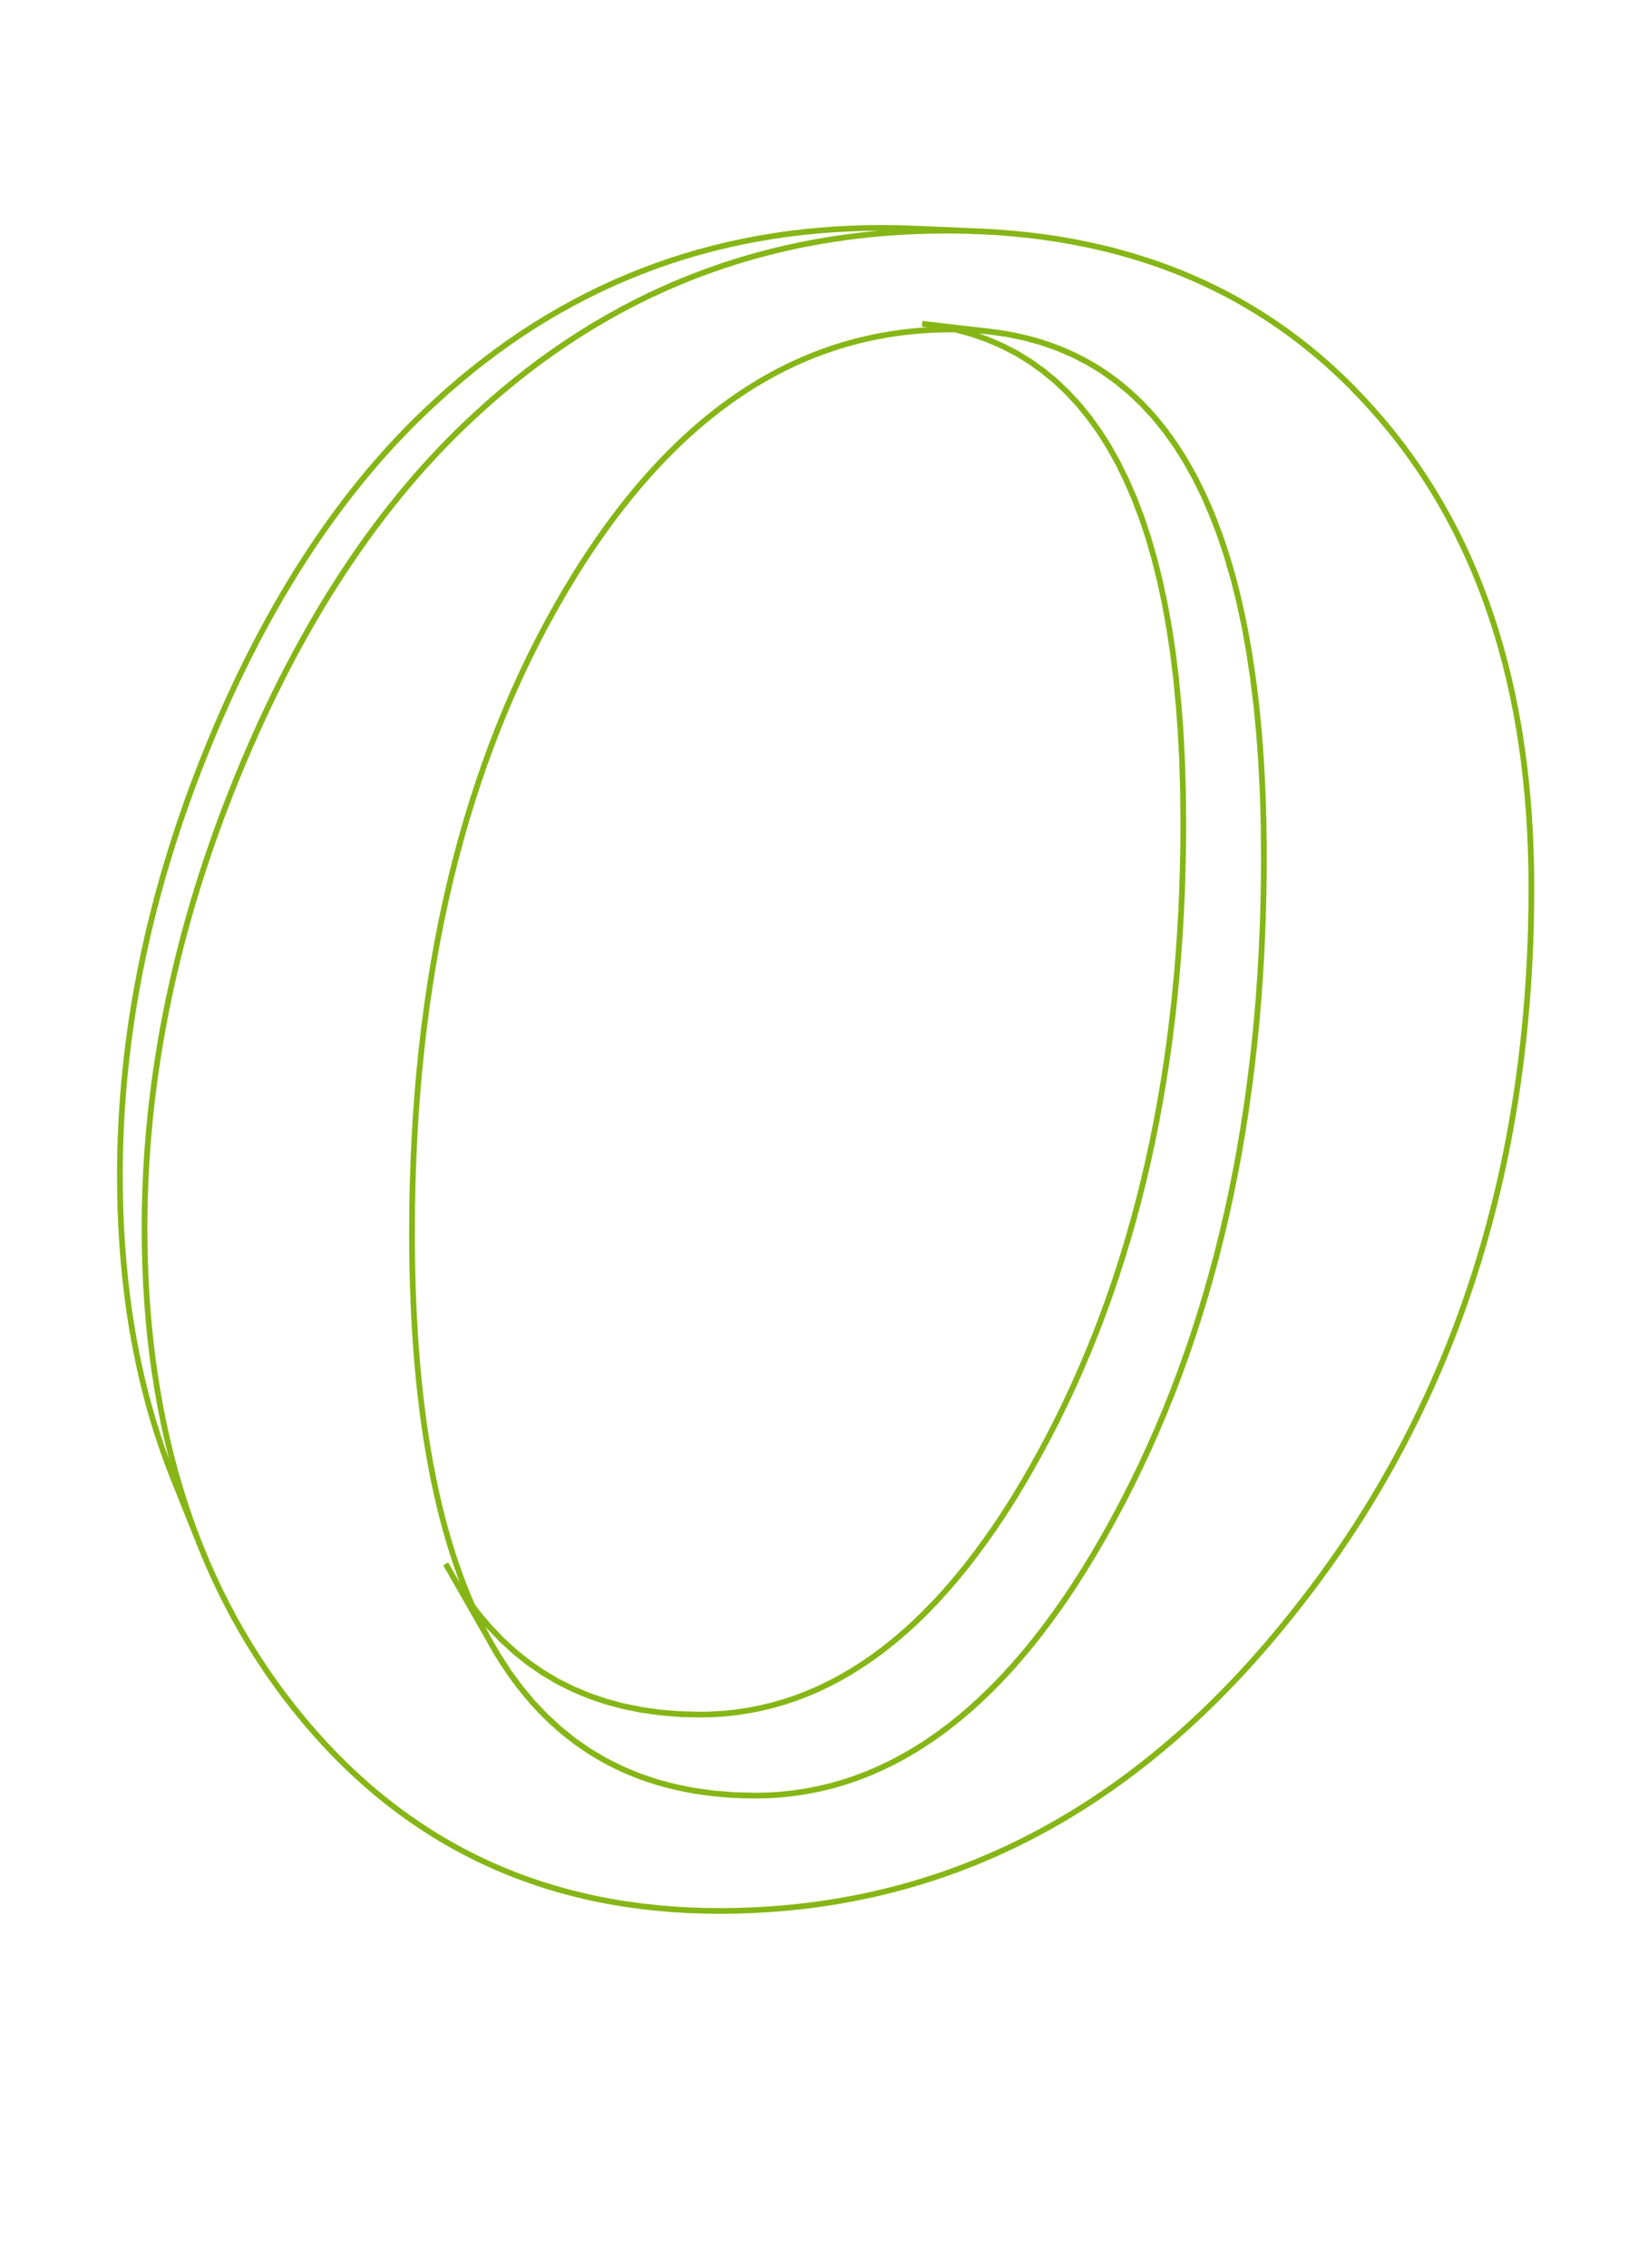 <?xml version="1.0" encoding="UTF-8"?>
<!DOCTYPE svg PUBLIC "-//W3C//DTD SVG 1.1//EN" "http://www.w3.org/Graphics/SVG/1.1/DTD/svg11.dtd">
<!-- Creator: CorelDRAW 2019 (64-Bit) -->
<svg xmlns="http://www.w3.org/2000/svg" xml:space="preserve" width="400px" height="550px" version="1.1" style="shape-rendering:geometricPrecision; text-rendering:geometricPrecision; image-rendering:optimizeQuality; fill-rule:evenodd; clip-rule:evenodd"
viewBox="0 0 400 550"
 xmlns:xlink="http://www.w3.org/1999/xlink"
 xmlns:xodm="http://www.corel.com/coreldraw/odm/2003">
 <defs>
  <style type="text/css">
   <![CDATA[
    .str0 {stroke:#86B616;stroke-width:1.39;stroke-miterlimit:2.613}
    .fil0 {fill:none}
   ]]>
  </style>
 </defs>
 <g id="Layer_x0020_1">
  <path class="fil0 str0" d="M105.65 97.5l2.87 -2.6 2.92 -2.52 2.94 -2.43 2.98 -2.35 3.01 -2.27 3.04 -2.18 3.08 -2.11 3.11 -2.02 3.14 -1.94 3.18 -1.85 3.21 -1.77 3.24 -1.69 3.28 -1.61 3.3 -1.53 3.34 -1.44 3.37 -1.36 3.41 -1.28 3.43 -1.2 3.47 -1.11 3.5 -1.03 3.54 -0.95 3.56 -0.87 3.6 -0.78 3.63 -0.7 3.66 -0.62 3.69 -0.54 3.73 -0.45 3.76 -0.37 3.79 -0.29 3.82 -0.2 3.85 -0.13 3.88 -0.04 3.83 0.04 3.78 0.12 16.12 0.68 -3.99 -0.13 -4.03 -0.04 -4.09 0.04 -4.05 0.13 -4.02 0.22 -3.99 0.3 -3.95 0.39 -3.93 0.48 -3.88 0.56 -3.86 0.66 -3.82 0.73 -3.79 0.83 -3.75 0.91 -3.72 1 -3.68 1.08 -3.66 1.18 -3.61 1.26 -3.59 1.34 -3.55 1.43 -3.51 1.52 -3.48 1.61 -3.45 1.69 -3.41 1.78 -3.38 1.87 -3.34 1.95 -3.31 2.04 -3.27 2.13 -3.24 2.21 -3.21 2.3 -3.17 2.39 -3.13 2.47 -3.1 2.57 -3.07 2.64 -3.03 2.74 -2.18 2.03 -2.17 2.09 -2.14 2.12 -2.11 2.18 -2.09 2.22 -2.07 2.26 -2.04 2.31 -2.02 2.36 -1.99 2.4 -1.97 2.45 -1.95 2.49 -1.92 2.54 -1.89 2.59 -1.87 2.62 -1.85 2.68 -1.82 2.72 -1.8 2.77 -1.78 2.81 -1.75 2.85 -1.72 2.9 -1.7 2.95 -1.68 2.99 -1.65 3.04 -1.63 3.08 -1.6 3.13 -1.58 3.17 -1.55 3.22 -1.53 3.26 -1.51 3.31 -1.48 3.35 -1.46 3.4 -1.43 3.44 -1.4 3.47 -1.35 3.46 -1.31 3.46 -1.26 3.46 -1.22 3.45 -1.18 3.46 -1.12 3.45 -1.09 3.45 -1.04 3.44 -0.99 3.45 -0.96 3.44 -0.9 3.44 -0.86 3.44 -0.82 3.44 -0.77 3.43 -0.73 3.43 -0.69 3.43 -0.64 3.42 -0.59 3.43 -0.55 3.42 -0.51 3.42 -0.46 3.41 -0.42 3.42 -0.38 3.41 -0.32 3.41 -0.29 3.4 -0.24 3.4 -0.2 3.4 -0.15 3.4 -0.11 3.39 -0.07 3.39 -0.02 3.39 0.04 4.55 0.11 4.49 0.19 4.45 0.27 4.39 0.34 4.34 0.42 4.29 0.49 4.23 0.57 4.19 0.65 4.13 0.72 4.08 0.79 4.02 0.88 3.98 0.95 3.92 1.02 3.87 1.1 3.82 1.18 3.76 1.25 3.71 1.33 3.66 1.4 3.61 -6.67 -16.64 -1.33 -3.42 -1.26 -3.48 -1.19 -3.53 -1.11 -3.57 -1.05 -3.63 -0.97 -3.67 -0.9 -3.73 -0.83 -3.78 -0.76 -3.82 -0.69 -3.88 -0.61 -3.92 -0.54 -3.98 -0.47 -4.02 -0.4 -4.07 -0.32 -4.13 -0.26 -4.17 -0.18 -4.22 -0.1 -4.27 -0.04 -4.32 0.02 -3.22 0.06 -3.22 0.11 -3.22 0.14 -3.23 0.19 -3.23 0.23 -3.23 0.27 -3.24 0.32 -3.24 0.35 -3.24 0.4 -3.24 0.44 -3.24 0.48 -3.25 0.52 -3.25 0.57 -3.25 0.61 -3.26 0.65 -3.25 0.69 -3.26 0.73 -3.27 0.78 -3.26 0.82 -3.27 0.86 -3.27 0.9 -3.27 0.95 -3.27 0.99 -3.27 1.03 -3.28 1.07 -3.28 1.12 -3.28 1.15 -3.28 1.2 -3.29 1.25 -3.28 1.28 -3.29 1.33 -3.29 1.36 -3.28 1.38 -3.22 1.41 -3.19 1.43 -3.14 1.45 -3.1 1.48 -3.05 1.5 -3.02 1.52 -2.97 1.55 -2.93 1.57 -2.88 1.59 -2.85 1.62 -2.8 1.64 -2.75 1.66 -2.72 1.68 -2.66 1.71 -2.63 1.73 -2.59 1.76 -2.54 1.78 -2.5 1.8 -2.45 1.82 -2.41 1.85 -2.37 1.87 -2.33 1.89 -2.28 1.92 -2.24 1.94 -2.19 1.96 -2.15 1.99 -2.11 2.01 -2.07 2.03 -2.02 2.06 -1.98 2.08 -1.93zm12.66 299.51l-10.14 -17.72 2.4 4.17 2.55 3.93 2.7 3.67 2.86 3.42 3.01 3.16 3.17 2.91 3.32 2.66 3.47 2.4 3.63 2.16 3.78 1.89 3.94 1.65 4.09 1.39 4.25 1.14 4.4 0.88 4.55 0.64 4.71 0.38 4.86 0.12 2.98 -0.06 2.96 -0.18 2.93 -0.31 2.91 -0.44 2.88 -0.56 2.85 -0.68 2.84 -0.81 2.8 -0.93 2.78 -1.06 2.76 -1.18 2.73 -1.31 2.7 -1.43 2.68 -1.55 2.65 -1.68 2.63 -1.8 2.6 -1.93 2.57 -2.05 2.55 -2.18 2.52 -2.3 2.5 -2.43 2.47 -2.55 2.44 -2.68 2.42 -2.8 2.39 -2.92 2.36 -3.06 2.34 -3.17 2.31 -3.3 2.29 -3.43 2.26 -3.55 2.23 -3.68 2.2 -3.8 2.18 -3.92 2.13 -4 2.07 -4.05 1.99 -4.1 1.93 -4.15 1.86 -4.2 1.79 -4.24 1.73 -4.3 1.66 -4.35 1.59 -4.4 1.52 -4.45 1.45 -4.49 1.39 -4.55 1.32 -4.6 1.25 -4.64 1.18 -4.7 1.12 -4.75 1.05 -4.79 0.98 -4.85 0.91 -4.89 0.85 -4.94 0.78 -5 0.71 -5.04 0.64 -5.09 0.57 -5.15 0.51 -5.18 0.44 -5.25 0.37 -5.29 0.31 -5.33 0.24 -5.39 0.16 -5.44 0.11 -5.49 0.03 -5.53 -0.07 -7.47 -0.21 -7.24 -0.35 -7 -0.5 -6.76 -0.63 -6.52 -0.78 -6.29 -0.91 -6.05 -1.06 -5.81 -1.2 -5.58 -1.33 -5.33 -1.48 -5.11 -1.62 -4.86 -1.76 -4.62 -1.91 -4.39 -2.04 -4.16 -2.18 -3.91 -2.32 -3.68 -2.47 -3.44 -2.61 -3.2 -2.74 -2.96 -2.89 -2.73 -3.03 -2.49 -3.17 -2.26 -3.31 -2.02 -3.45 -1.77 -3.59 -1.55 -3.73 -1.3 -3.88 -1.07 -4.01 -0.83 -4.16 -0.59 16.23 1.89 4.37 0.62 4.23 0.88 4.08 1.12 3.93 1.38 3.78 1.62 3.63 1.87 3.48 2.12 3.34 2.38 3.19 2.62 3.04 2.87 2.89 3.12 2.74 3.37 2.6 3.62 2.44 3.87 2.3 4.12 2.15 4.37 2 4.63 1.86 4.86 1.7 5.12 1.56 5.37 1.41 5.62 1.26 5.87 1.11 6.12 0.96 6.37 0.82 6.61 0.67 6.87 0.52 7.12 0.37 7.37 0.22 7.61 0.07 7.87 -0.03 5.83 -0.11 5.77 -0.18 5.72 -0.25 5.67 -0.32 5.63 -0.39 5.56 -0.46 5.52 -0.54 5.46 -0.6 5.41 -0.68 5.37 -0.75 5.3 -0.81 5.26 -0.89 5.2 -0.97 5.16 -1.03 5.1 -1.1 5.04 -1.18 5 -1.24 4.94 -1.32 4.89 -1.39 4.84 -1.46 4.79 -1.53 4.73 -1.6 4.69 -1.67 4.63 -1.75 4.57 -1.82 4.53 -1.88 4.47 -1.96 4.42 -2.03 4.36 -2.1 4.32 -2.17 4.26 -2.25 4.21 -2.29 4.13 -2.32 4 -2.35 3.87 -2.38 3.74 -2.4 3.61 -2.44 3.47 -2.46 3.34 -2.49 3.22 -2.51 3.08 -2.55 2.94 -2.57 2.82 -2.6 2.69 -2.63 2.55 -2.65 2.43 -2.68 2.29 -2.71 2.16 -2.74 2.03 -2.77 1.9 -2.79 1.76 -2.82 1.64 -2.84 1.51 -2.87 1.37 -2.9 1.24 -2.93 1.12 -2.95 0.98 -2.98 0.85 -3.01 0.72 -3.04 0.58 -3.06 0.46 -3.08 0.33 -3.11 0.2 -3.14 0.06 -5.12 -0.13 -4.96 -0.4 -4.79 -0.67 -4.63 -0.93 -4.47 -1.2 -4.3 -1.46 -4.15 -1.74 -3.98 -1.99 -3.82 -2.27 -3.66 -2.53 -3.49 -2.8 -3.33 -3.06 -3.18 -3.33 -3 -3.6 -2.85 -3.86 -2.68 -4.14 -2.53 -4.39zm111.38 -341.07c43.29,0 77.75,14.48 103.39,43.28 25.8,28.8 38.62,67.43 38.62,116.04 0,68.75 -19.14,127.36 -57.6,175.63 -38.29,48.45 -84.91,72.59 -139.51,72.59 -41.29,0 -74.92,-15.32 -100.72,-46.11 -25.81,-30.8 -38.79,-70.76 -38.79,-119.54 0,-36.12 7.49,-72.75 22.64,-109.71 15.15,-36.96 34.46,-66.26 57.93,-87.73 32.14,-29.64 70.26,-44.45 114.04,-44.45zm1.17 23.97c-37.29,0 -68.42,20.98 -93.4,62.93 -24.97,41.95 -37.46,93.9 -37.46,156.16 0,91.06 27.81,136.51 83.25,136.51 33.62,0 62.76,-22.31 87.06,-67.09 24.31,-44.62 36.46,-98.22 36.46,-160.65 0,-85.24 -25.3,-127.86 -75.91,-127.86z"/>
 </g>
</svg>
